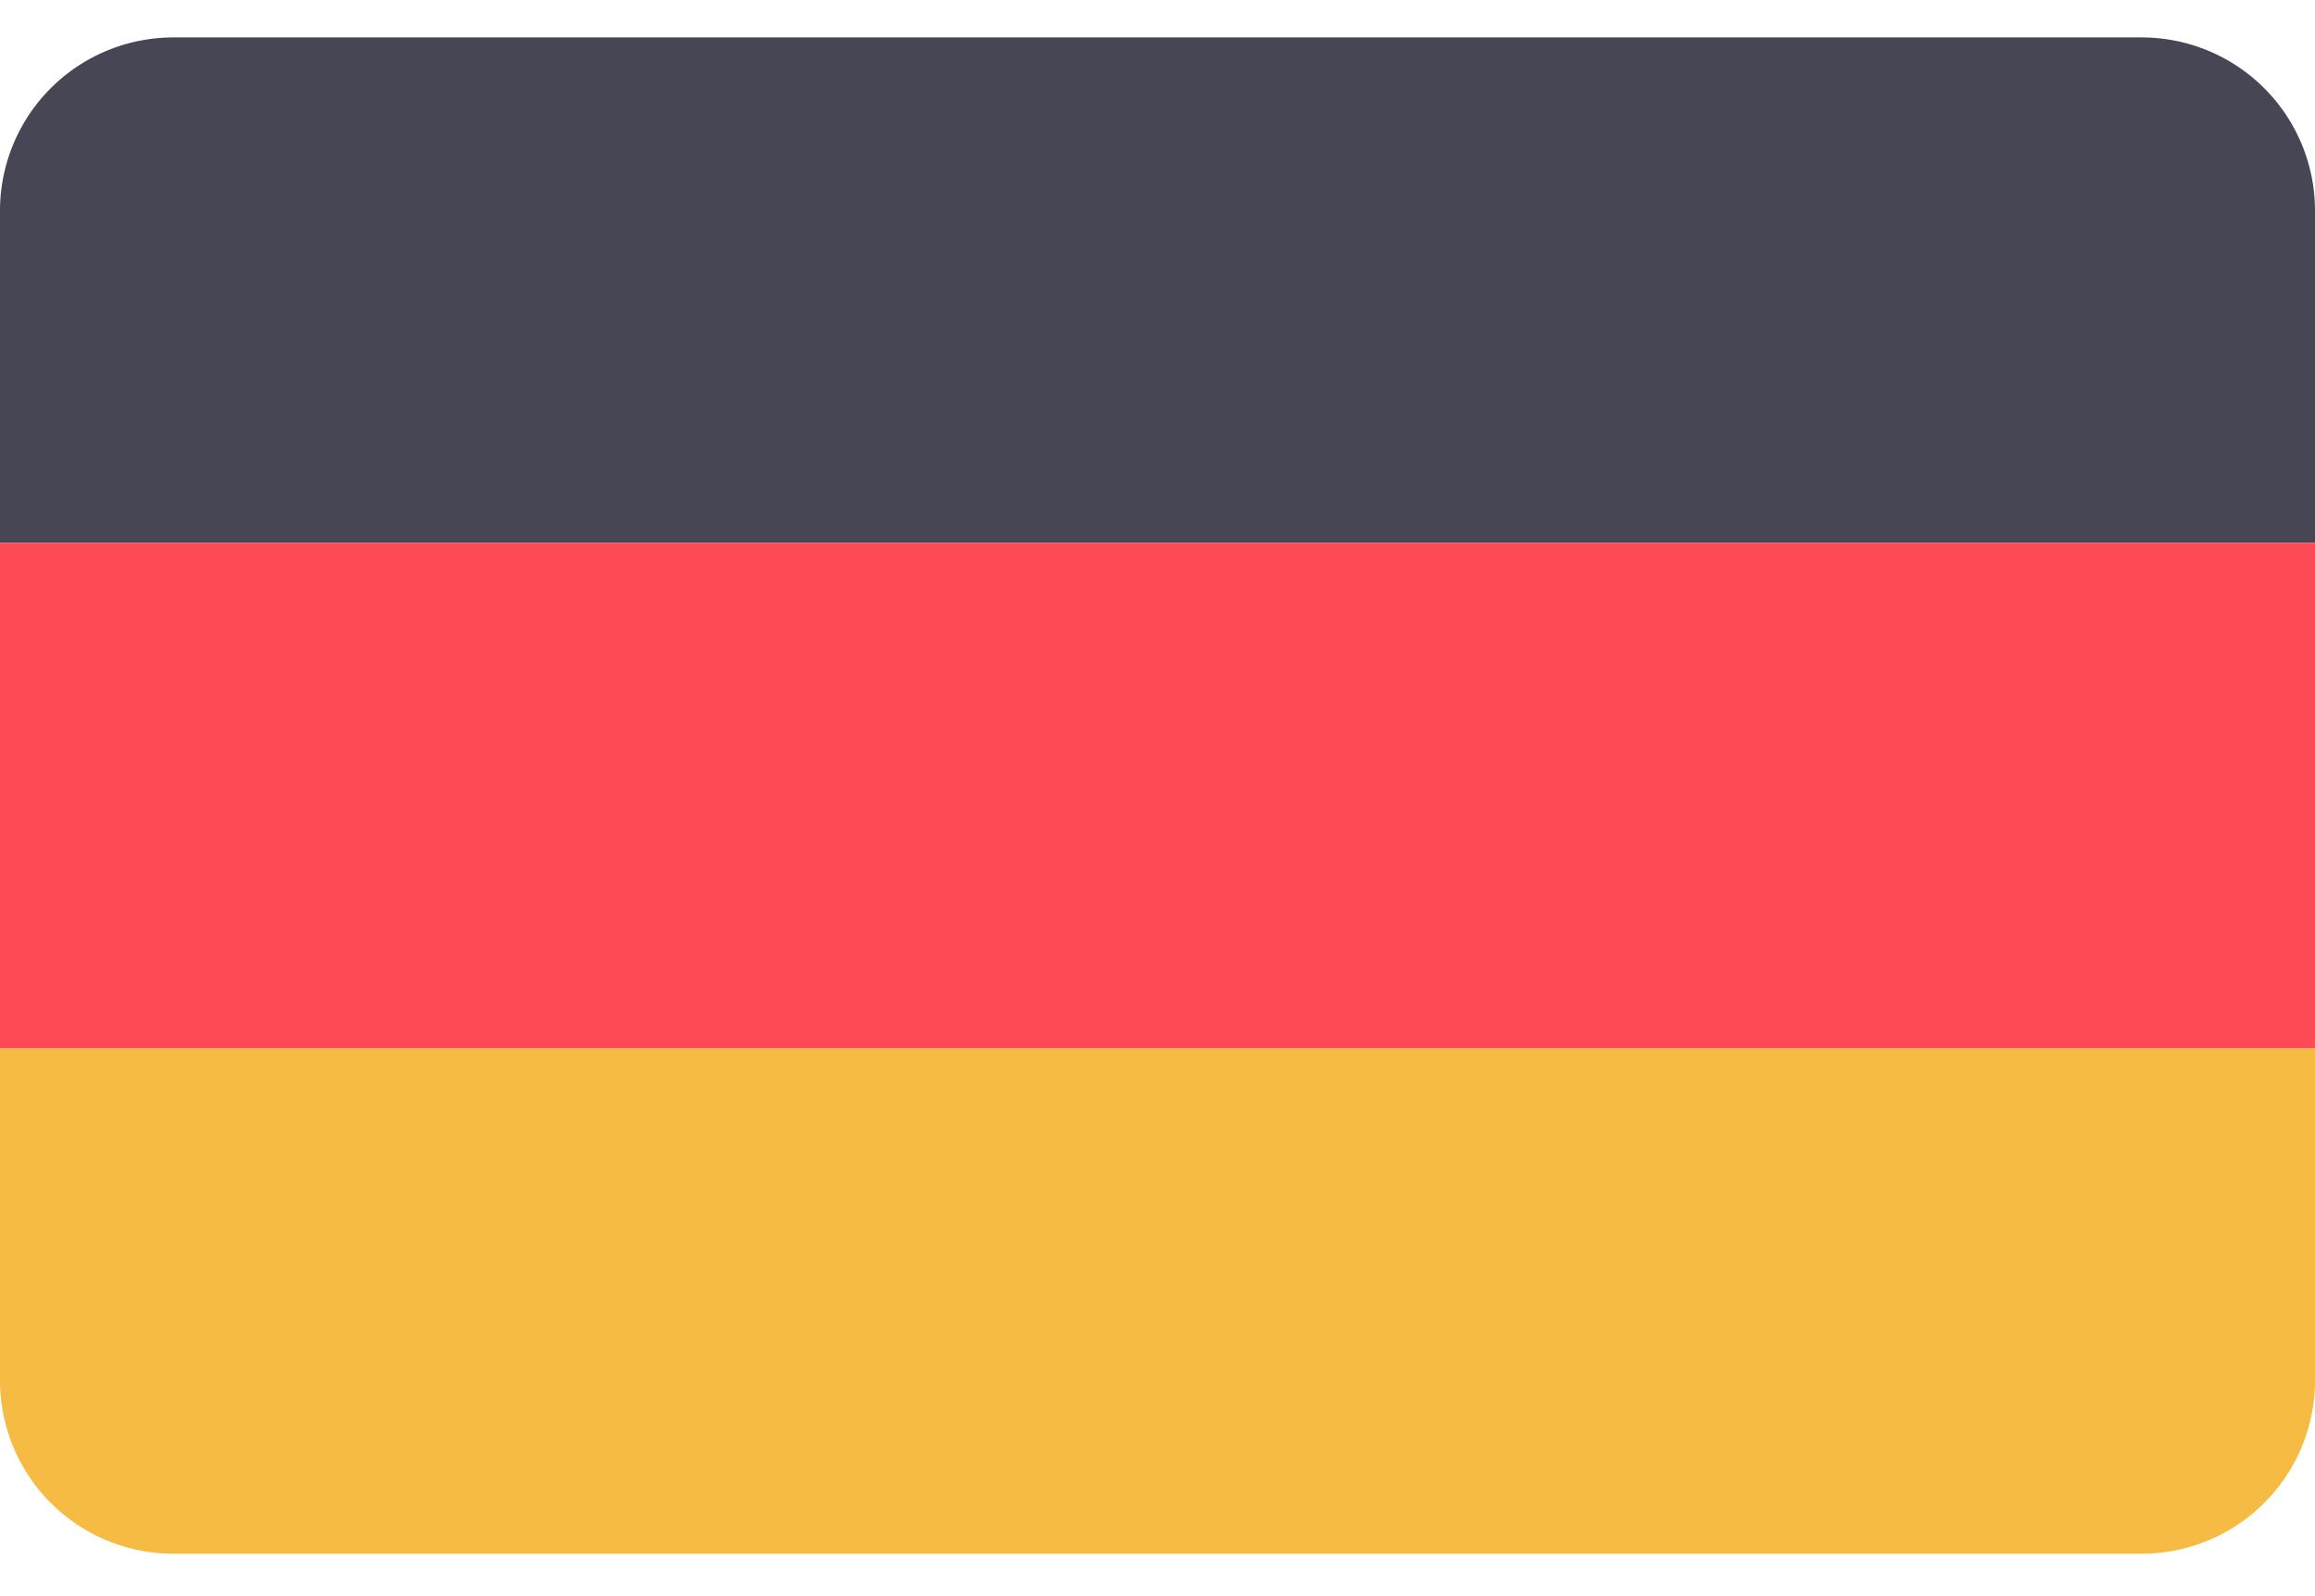 <svg xmlns="http://www.w3.org/2000/svg" viewBox="0 80 512 353"><path d="M473.65 88.28H38.35A38.34 38.34 0 000 126.62v73.47h512v-73.47a38.34 38.34 0 00-38.34-38.34z" fill="#464655"/><path d="M0 385.38a38.34 38.34 0 0038.34 38.34h435.31A38.34 38.34 0 00512 385.38V311.9H0v73.47z" fill="#f6bb42"/><path fill="#ff4b55" d="M0 200.09h512V311.9H0z"/></svg>
